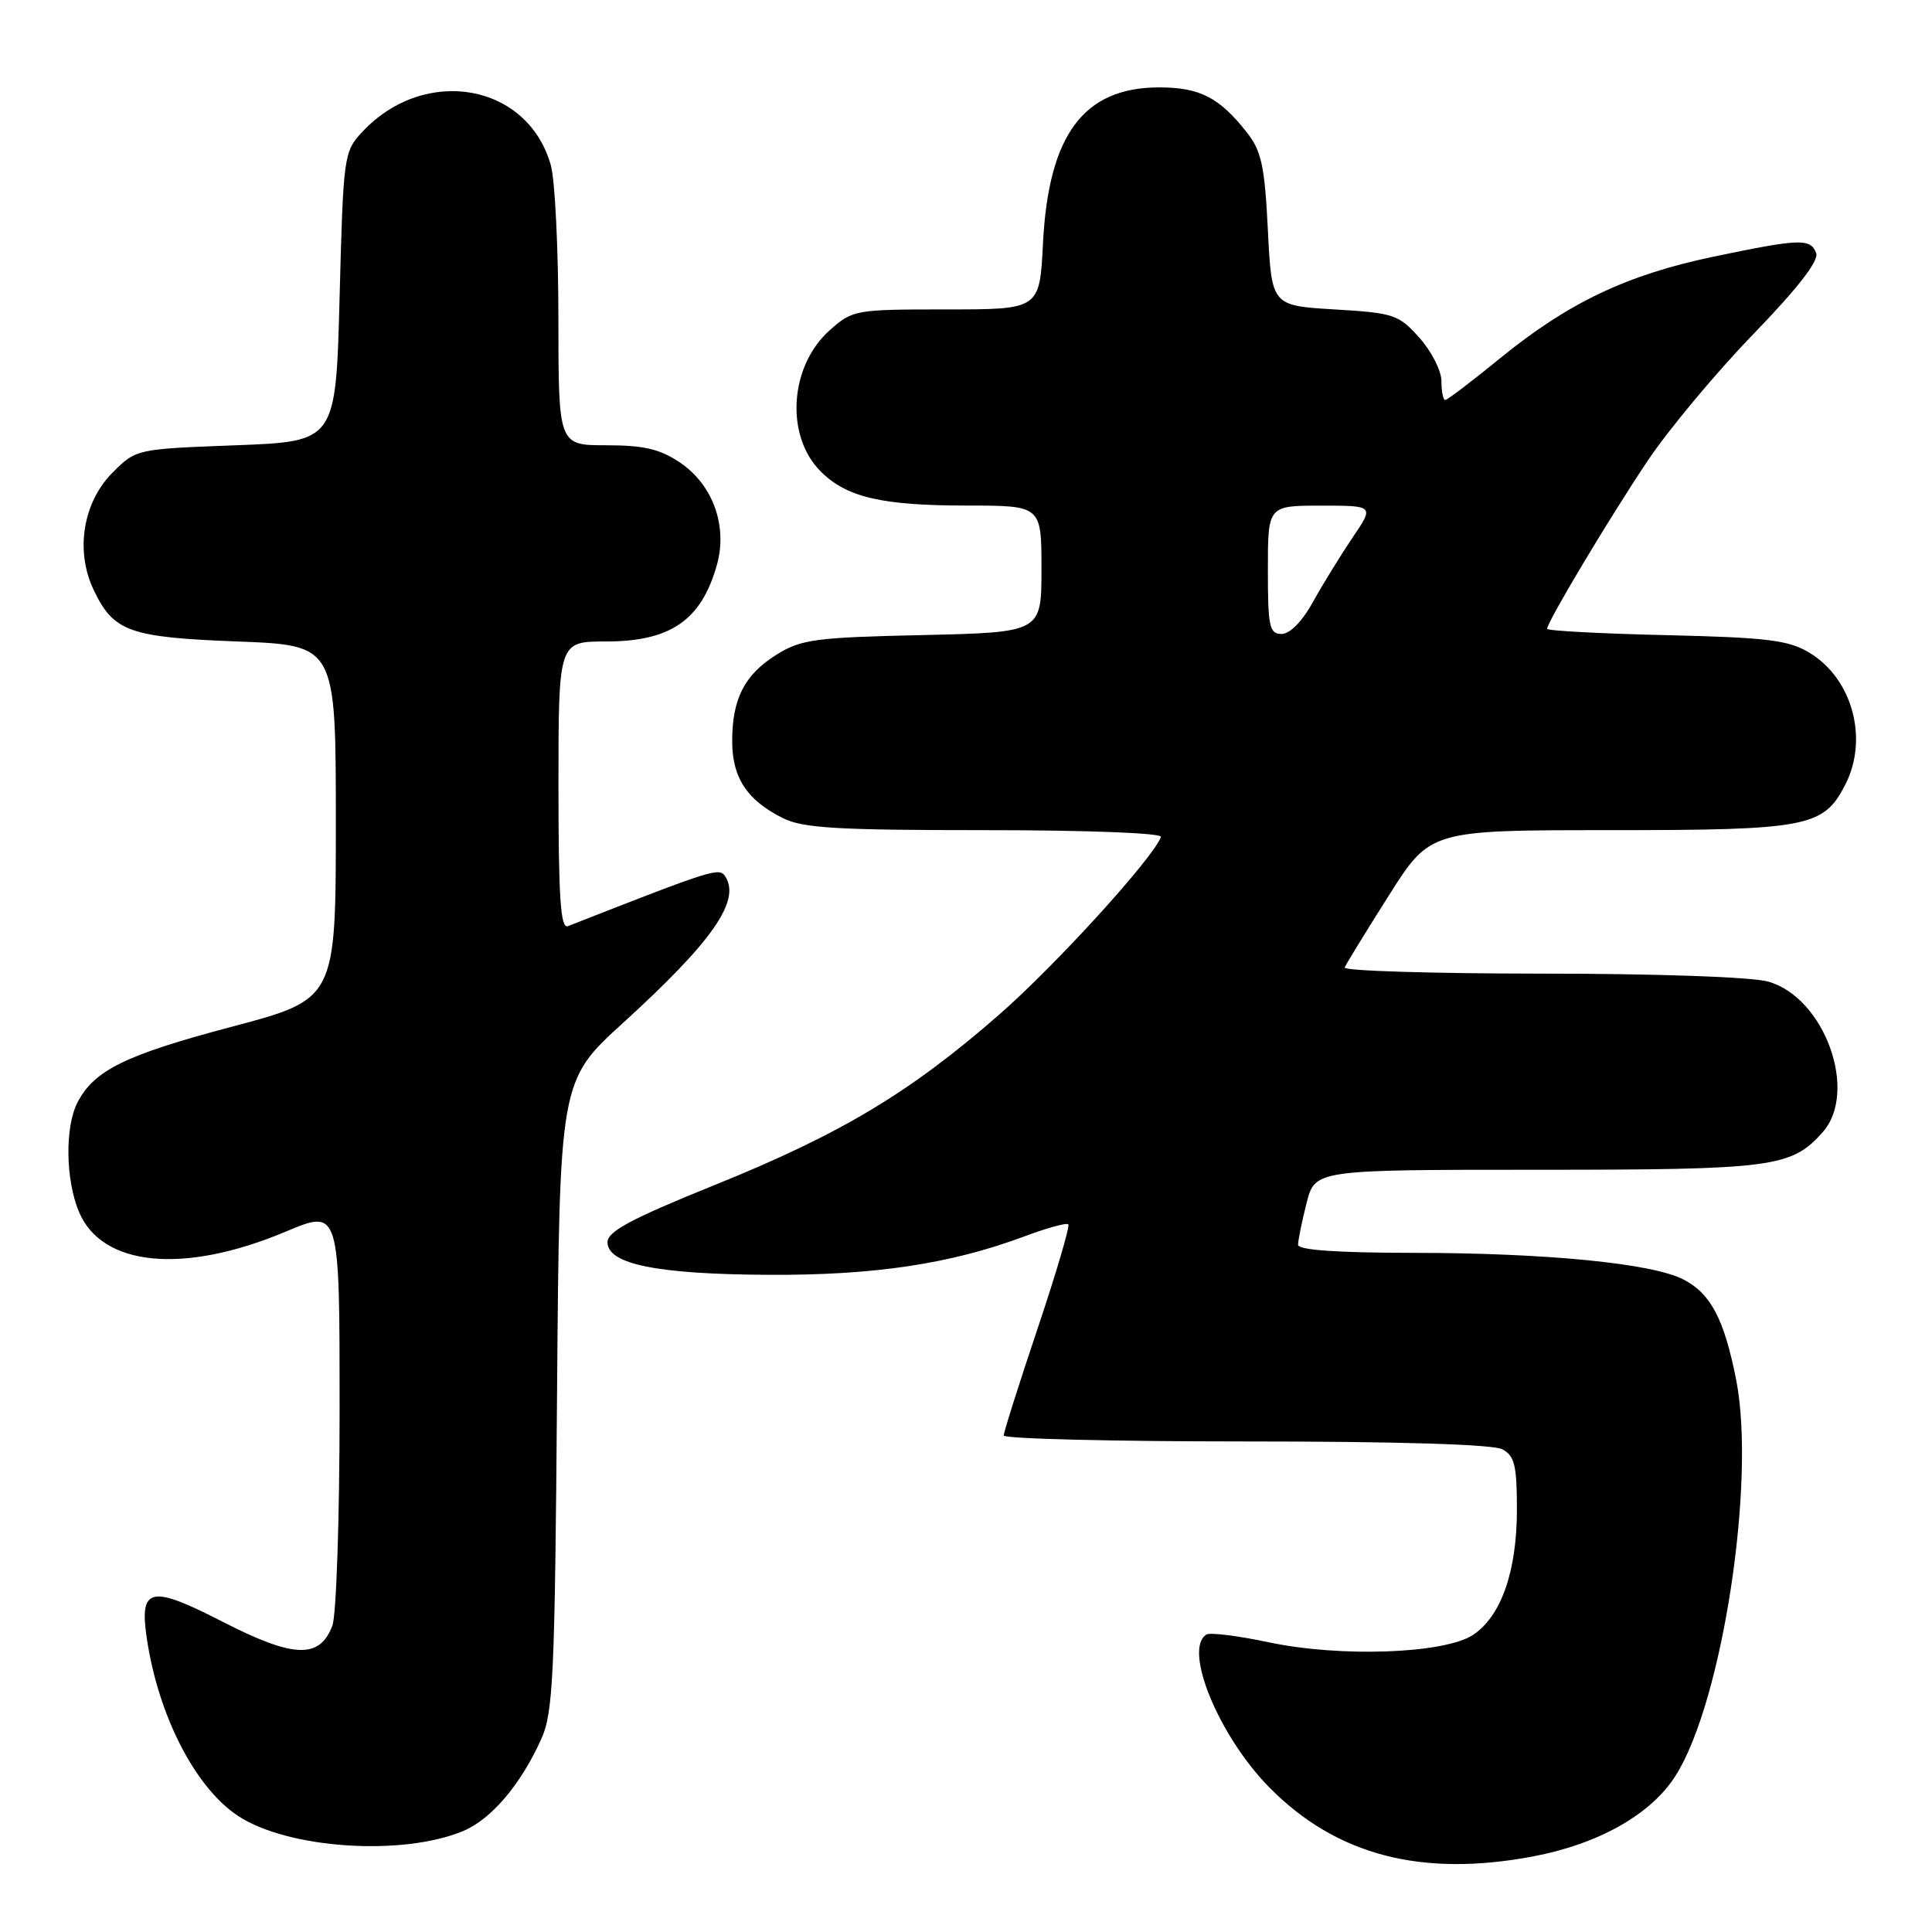 <?xml version="1.0" encoding="UTF-8" standalone="no"?>
<!DOCTYPE svg PUBLIC "-//W3C//DTD SVG 1.1//EN" "http://www.w3.org/Graphics/SVG/1.1/DTD/svg11.dtd" >
<svg xmlns="http://www.w3.org/2000/svg" xmlns:xlink="http://www.w3.org/1999/xlink" version="1.1" viewBox="0 0 256 256">
 <g >
 <path fill="currentColor"
d=" M 203.11 245.99 C 211.84 244.34 218.78 240.42 222.03 235.28 C 228.22 225.54 232.69 196.25 230.05 182.82 C 228.46 174.79 226.69 171.41 223.07 169.54 C 218.94 167.40 204.91 166.02 187.25 166.01 C 177.21 166.00 172.00 165.64 172.00 164.94 C 172.00 164.36 172.50 161.89 173.12 159.44 C 174.24 155.00 174.24 155.00 203.65 155.00 C 234.96 155.00 237.35 154.69 241.50 150.04 C 246.29 144.66 241.76 132.14 234.27 130.06 C 232.09 129.45 219.43 129.01 204.17 129.01 C 189.68 129.00 177.98 128.64 178.17 128.20 C 178.35 127.76 180.97 123.49 184.00 118.70 C 189.50 110.00 189.50 110.00 213.30 110.00 C 239.49 110.00 241.61 109.59 244.48 104.03 C 247.64 97.93 245.47 89.92 239.73 86.47 C 236.98 84.82 234.15 84.47 220.75 84.16 C 212.09 83.96 205.00 83.58 205.00 83.32 C 205.00 82.42 213.36 68.45 218.36 61.00 C 221.13 56.88 227.41 49.35 232.32 44.28 C 238.25 38.14 241.04 34.55 240.65 33.53 C 239.90 31.56 238.49 31.62 227.00 34.02 C 215.55 36.42 207.76 40.13 198.75 47.49 C 195.04 50.52 191.77 53.00 191.50 53.00 C 191.22 53.00 191.00 51.88 191.00 50.52 C 191.00 49.15 189.69 46.56 188.09 44.77 C 185.33 41.68 184.71 41.47 176.84 41.00 C 168.50 40.50 168.50 40.50 168.00 30.47 C 167.58 22.00 167.15 20.00 165.21 17.54 C 161.56 12.90 158.96 11.57 153.53 11.58 C 143.57 11.61 138.93 17.87 138.20 32.25 C 137.76 41.00 137.76 41.00 125.39 41.00 C 113.29 41.00 112.97 41.06 109.92 43.78 C 104.61 48.52 104.02 57.75 108.74 62.46 C 112.18 65.91 116.82 66.99 128.25 66.99 C 138.00 67.00 138.00 67.00 138.00 75.40 C 138.00 83.79 138.00 83.79 122.25 84.15 C 108.06 84.46 106.15 84.72 102.92 86.73 C 98.65 89.38 96.99 92.63 97.02 98.30 C 97.05 103.09 98.99 106.02 103.70 108.39 C 106.37 109.73 110.81 110.00 130.53 110.00 C 144.03 110.00 154.02 110.38 153.83 110.90 C 152.78 113.73 139.87 127.91 132.42 134.42 C 120.59 144.77 111.43 150.26 94.68 157.03 C 83.66 161.48 80.50 163.17 80.50 164.60 C 80.50 167.51 87.04 168.84 101.79 168.92 C 115.83 169.00 125.96 167.48 135.73 163.83 C 138.70 162.72 141.33 161.99 141.56 162.23 C 141.79 162.46 139.96 168.67 137.49 176.03 C 135.02 183.39 133.00 189.77 133.00 190.21 C 133.00 190.64 147.43 191.00 165.07 191.00 C 185.26 191.00 197.85 191.38 199.07 192.04 C 200.69 192.91 201.00 194.17 201.00 200.01 C 201.00 208.22 198.91 214.17 195.17 216.64 C 191.38 219.13 177.62 219.63 168.11 217.61 C 164.05 216.75 160.34 216.29 159.86 216.58 C 156.74 218.52 161.51 230.08 168.23 236.88 C 177.08 245.83 188.33 248.77 203.11 245.99 Z  M 61.37 242.62 C 65.10 241.06 69.01 236.46 71.71 230.45 C 73.31 226.91 73.52 222.17 73.81 184.85 C 74.14 143.20 74.14 143.20 82.59 135.51 C 94.34 124.81 98.14 119.39 96.13 116.18 C 95.32 114.90 94.79 115.06 75.25 122.72 C 74.28 123.11 74.00 118.99 74.00 104.11 C 74.00 85.00 74.00 85.00 80.28 85.00 C 88.85 85.00 92.93 82.19 94.99 74.86 C 96.44 69.71 94.46 64.22 90.10 61.29 C 87.45 59.50 85.31 59.00 80.35 59.00 C 74.00 59.00 74.00 59.00 73.99 42.25 C 73.99 33.04 73.54 23.90 73.00 21.94 C 69.98 11.05 56.30 8.61 48.00 17.48 C 45.56 20.10 45.49 20.58 45.00 39.33 C 44.50 58.50 44.50 58.50 31.27 59.00 C 18.04 59.50 18.03 59.50 14.91 62.63 C 11.00 66.54 9.95 72.99 12.39 78.12 C 15.04 83.71 17.09 84.45 31.50 85.00 C 44.50 85.50 44.50 85.50 44.50 108.95 C 44.50 132.40 44.50 132.40 30.67 136.06 C 16.59 139.79 12.46 141.82 10.26 146.10 C 8.59 149.36 8.68 156.31 10.46 160.57 C 13.50 167.83 24.33 168.88 37.83 163.21 C 45.00 160.19 45.00 160.19 45.00 186.53 C 45.00 201.03 44.57 214.01 44.04 215.41 C 42.35 219.85 38.91 219.72 29.44 214.86 C 19.95 209.99 18.46 210.31 19.44 217.00 C 20.95 227.31 25.87 236.90 31.58 240.64 C 38.20 244.98 53.32 245.98 61.37 242.62 Z  M 168.00 75.50 C 168.00 67.00 168.00 67.00 175.05 67.00 C 182.10 67.00 182.10 67.00 179.21 71.25 C 177.63 73.59 175.28 77.41 173.98 79.75 C 172.56 82.33 170.92 84.00 169.82 84.00 C 168.20 84.00 168.00 83.05 168.00 75.50 Z "/>
</g>
</svg>